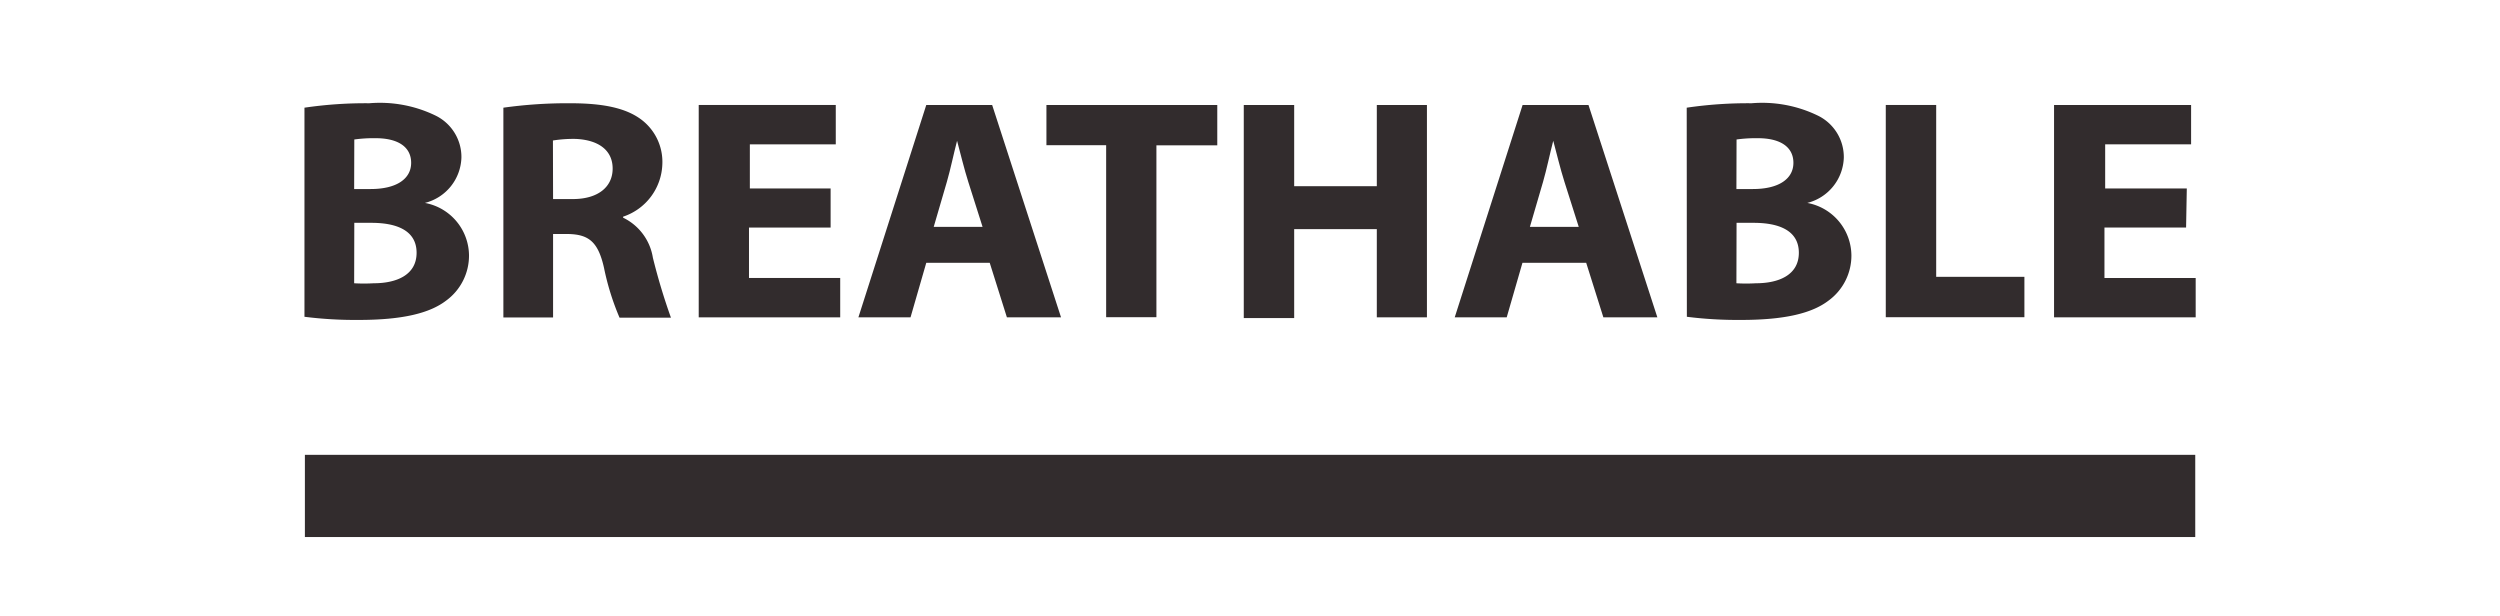 <svg id="BLACK" xmlns="http://www.w3.org/2000/svg" viewBox="0 0 174.57 43"><defs><style>.cls-1{fill:#322c2d;}</style></defs><title>mesh_on_black</title><rect class="cls-1" x="21.29" y="31.76" width="132" height="5.74"/><path class="cls-1" d="M21.26,7.52a29.21,29.21,0,0,1,4.53-.31,8.89,8.89,0,0,1,4.58.84A3.22,3.22,0,0,1,32.22,11a3.37,3.37,0,0,1-2.55,3.17v0a3.76,3.76,0,0,1,3.08,3.65A3.89,3.89,0,0,1,31.14,21c-1.13.86-3,1.34-6.09,1.34a28.25,28.25,0,0,1-3.79-.22Zm3.47,5.68h1.15c1.84,0,2.83-.73,2.83-1.83s-.9-1.72-2.48-1.72a9.85,9.85,0,0,0-1.49.09Zm0,6.58a11.58,11.58,0,0,0,1.36,0c1.59,0,3-.57,3-2.13s-1.4-2.09-3.15-2.09h-1.2Z"/><path class="cls-1" d="M35.15,7.52a32.22,32.22,0,0,1,4.67-.31c2.3,0,3.91.33,5,1.17a3.7,3.7,0,0,1,1.43,3.1,4,4,0,0,1-2.74,3.65v.07A3.76,3.76,0,0,1,45.59,18a43.06,43.06,0,0,0,1.26,4.18H43.26a18,18,0,0,1-1.08-3.46c-.41-1.85-1.08-2.35-2.51-2.38H38.62v5.83H35.15Zm3.47,6.38H40c1.75,0,2.78-.84,2.78-2.13s-1-2-2.58-2.07a9.13,9.13,0,0,0-1.59.11Z"/><path class="cls-1" d="M58,15.89H52.3v3.52h6.37v2.75H48.79V7.33h9.57v2.75h-6v3.08H58Z"/><path class="cls-1" d="M64.68,18.35l-1.1,3.81H59.94L64.68,7.33h4.6l4.81,14.83H70.31l-1.2-3.81Zm3.93-2.51-1-3.15c-.28-.88-.55-2-.78-2.86h0c-.23.88-.46,2-.71,2.86l-.92,3.15Z"/><path class="cls-1" d="M77.24,10.14H73.07V7.33H85v2.82H80.75v12H77.24Z"/><path class="cls-1" d="M90.37,7.33V13h5.77V7.33h3.5V22.16h-3.5V16H90.37v6.21H86.85V7.33Z"/><path class="cls-1" d="M106.31,18.35l-1.1,3.81h-3.63l4.74-14.83h4.6l4.81,14.83h-3.77l-1.2-3.81Zm3.93-2.51-1-3.15c-.28-.88-.55-2-.78-2.86h0c-.23.88-.46,2-.71,2.86l-.92,3.15Z"/><path class="cls-1" d="M117.78,7.52a29.21,29.21,0,0,1,4.53-.31,8.89,8.89,0,0,1,4.58.84A3.22,3.22,0,0,1,128.75,11a3.37,3.37,0,0,1-2.55,3.17v0a3.76,3.76,0,0,1,3.08,3.65A3.89,3.89,0,0,1,127.67,21c-1.13.86-3,1.34-6.09,1.34a28.25,28.25,0,0,1-3.79-.22Zm3.47,5.68h1.15c1.84,0,2.83-.73,2.83-1.83s-.9-1.72-2.48-1.72a9.85,9.85,0,0,0-1.49.09Zm0,6.58a11.58,11.58,0,0,0,1.36,0c1.59,0,3-.57,3-2.13s-1.4-2.09-3.15-2.09h-1.2Z"/><path class="cls-1" d="M131.68,7.33h3.52v12h6.16v2.82h-9.68Z"/><path class="cls-1" d="M152.65,15.89h-5.7v3.52h6.37v2.75h-9.89V7.33H153v2.75h-6v3.08h5.7Z"/></svg>